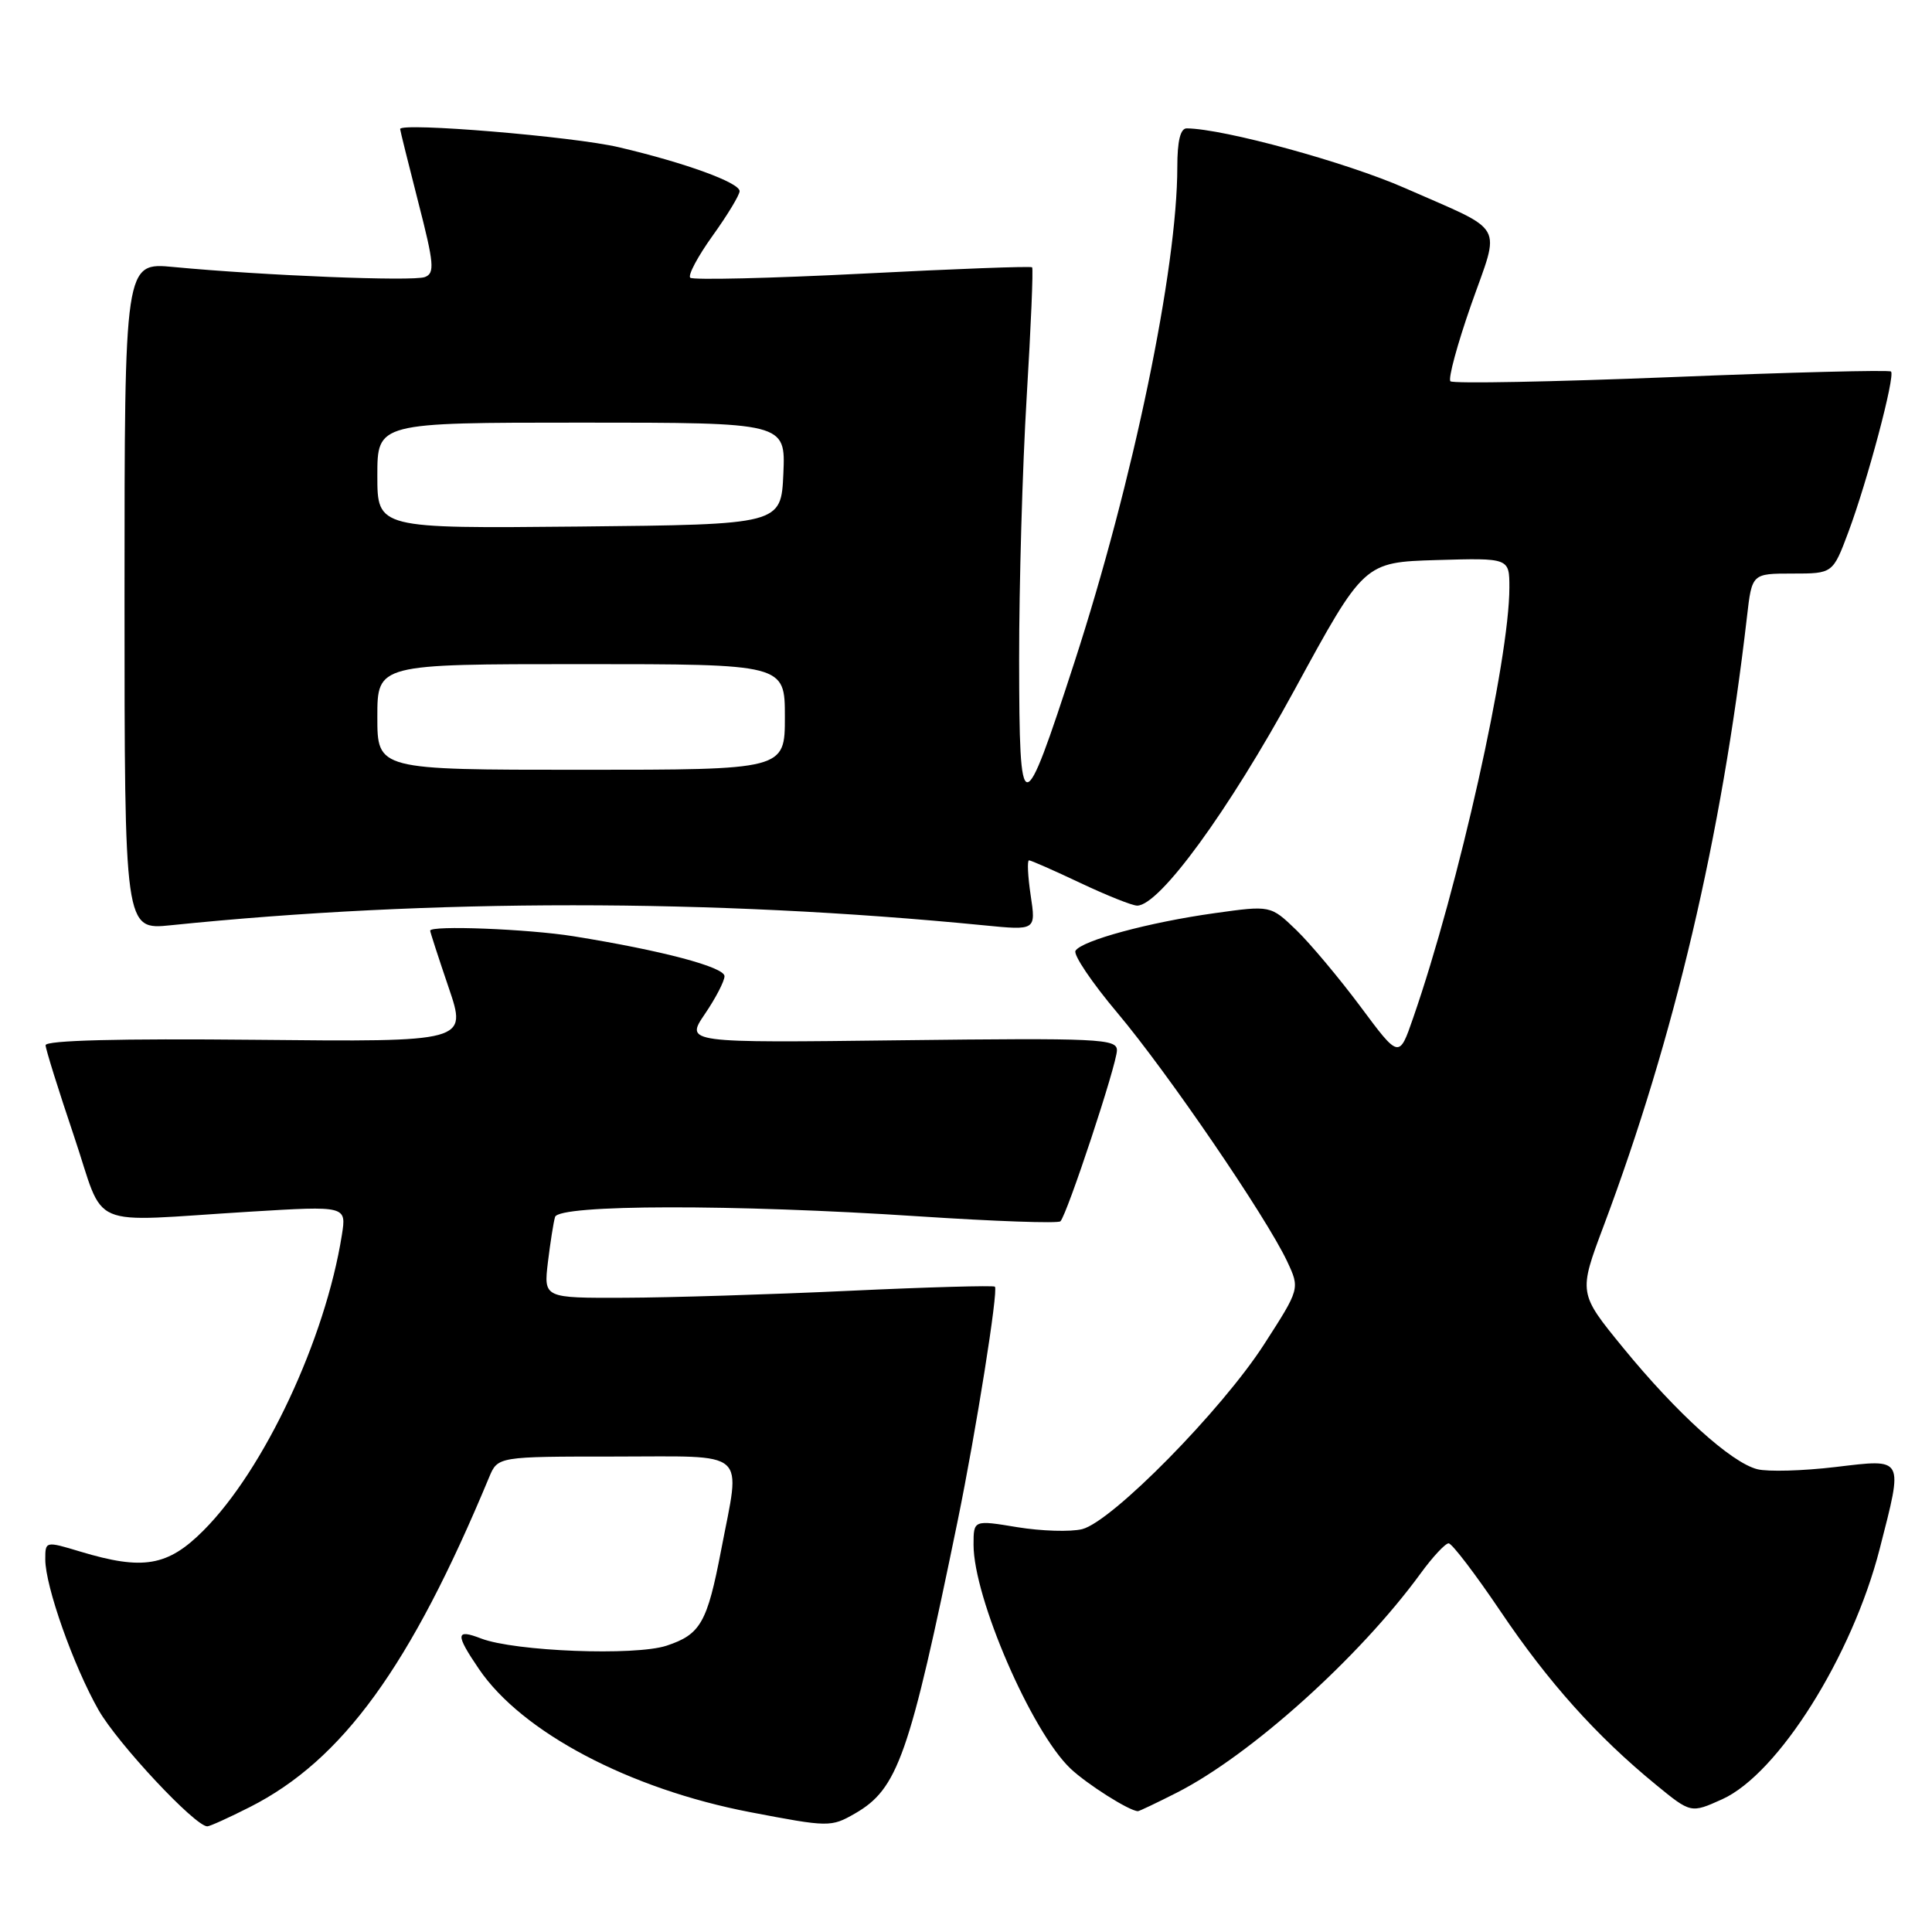 <?xml version="1.0" encoding="UTF-8" standalone="no"?>
<!DOCTYPE svg PUBLIC "-//W3C//DTD SVG 1.1//EN" "http://www.w3.org/Graphics/SVG/1.1/DTD/svg11.dtd" >
<svg xmlns="http://www.w3.org/2000/svg" xmlns:xlink="http://www.w3.org/1999/xlink" version="1.1" viewBox="0 0 256 256">
 <g >
 <path fill="currentColor"
d=" M 33.12 239.44 C 45.39 233.22 54.39 220.82 64.81 195.75 C 65.96 193.00 65.96 193.00 81.48 193.00 C 99.43 193.00 98.14 191.87 95.56 205.37 C 93.71 215.02 92.83 216.57 88.33 218.06 C 84.14 219.44 68.21 218.82 63.75 217.11 C 60.36 215.80 60.31 216.52 63.46 221.15 C 69.15 229.53 83.40 237.05 99.40 240.12 C 109.80 242.11 110.11 242.12 113.27 240.31 C 118.97 237.04 120.49 232.72 126.90 201.50 C 129.34 189.59 132.30 170.97 131.83 170.49 C 131.64 170.31 122.94 170.55 112.49 171.04 C 102.05 171.53 88.67 171.94 82.77 171.96 C 72.04 172.00 72.04 172.00 72.60 167.25 C 72.92 164.64 73.34 161.94 73.55 161.25 C 74.06 159.59 97.21 159.55 121.73 161.17 C 131.76 161.83 140.21 162.13 140.51 161.83 C 141.40 160.93 148.00 140.99 148.00 139.17 C 148.00 137.64 145.62 137.53 119.40 137.84 C 90.80 138.19 90.80 138.19 93.40 134.36 C 94.83 132.26 96.00 130.00 96.00 129.35 C 96.00 128.14 87.70 125.94 76.00 124.06 C 69.96 123.09 57.00 122.59 57.00 123.32 C 57.00 123.50 58.10 126.89 59.45 130.86 C 61.90 138.06 61.90 138.06 33.95 137.78 C 15.78 137.60 6.01 137.85 6.04 138.50 C 6.06 139.05 7.75 144.45 9.79 150.50 C 14.07 163.19 11.06 161.90 33.20 160.55 C 45.91 159.78 45.91 159.78 45.30 163.64 C 43.11 177.46 35.00 194.76 26.94 202.82 C 22.22 207.54 18.96 208.10 10.66 205.60 C 6.01 204.20 6.00 204.20 6.00 206.63 C 6.00 210.19 9.73 220.73 13.06 226.59 C 15.60 231.04 25.85 242.00 27.47 242.00 C 27.80 242.00 30.34 240.85 33.12 239.44 Z  M 155.91 237.55 C 165.67 232.60 180.11 219.63 188.23 208.50 C 189.83 206.30 191.51 204.50 191.95 204.50 C 192.39 204.50 195.48 208.55 198.82 213.50 C 205.16 222.91 211.55 230.04 219.40 236.47 C 224.05 240.28 224.05 240.28 228.20 238.41 C 235.60 235.07 245.43 219.45 249.07 205.23 C 252.21 192.96 252.39 193.30 243.19 194.39 C 238.90 194.90 234.25 195.03 232.86 194.68 C 229.40 193.81 222.14 187.24 215.06 178.57 C 209.15 171.34 209.15 171.34 212.50 162.42 C 221.87 137.45 228.11 110.92 231.48 81.75 C 232.14 76.00 232.14 76.00 237.50 76.00 C 242.86 76.00 242.86 76.00 244.92 70.50 C 247.45 63.73 251.15 49.81 250.57 49.23 C 250.33 49.00 237.24 49.33 221.47 49.97 C 205.70 50.60 192.52 50.85 192.19 50.52 C 191.86 50.19 193.10 45.62 194.94 40.36 C 198.82 29.34 199.69 30.88 186.16 24.92 C 178.41 21.51 162.17 17.06 157.25 17.01 C 156.41 17.00 156.00 18.68 156.00 22.12 C 156.00 35.60 150.14 63.82 142.37 87.74 C 135.46 109.00 135.07 108.99 135.04 87.50 C 135.03 77.60 135.48 61.90 136.04 52.62 C 136.60 43.33 136.93 35.59 136.76 35.42 C 136.59 35.25 126.46 35.63 114.26 36.26 C 102.05 36.88 91.79 37.12 91.46 36.80 C 91.13 36.47 92.47 33.96 94.43 31.23 C 96.39 28.50 98.00 25.84 98.00 25.33 C 98.00 24.20 90.82 21.58 82.00 19.51 C 76.00 18.09 52.97 16.18 53.02 17.10 C 53.03 17.32 54.12 21.69 55.43 26.82 C 57.52 34.94 57.63 36.21 56.30 36.71 C 54.76 37.31 34.89 36.51 23.00 35.38 C 16.50 34.76 16.50 34.76 16.50 78.99 C 16.50 123.23 16.50 123.23 22.63 122.60 C 57.08 119.07 94.39 119.07 130.38 122.61 C 137.27 123.29 137.27 123.29 136.57 118.64 C 136.19 116.09 136.09 114.00 136.35 114.00 C 136.61 114.00 139.67 115.35 143.16 117.00 C 146.65 118.65 150.03 120.00 150.68 120.00 C 153.64 120.00 162.77 107.48 171.51 91.45 C 180.74 74.50 180.74 74.50 190.37 74.21 C 200.00 73.93 200.00 73.93 200.00 77.86 C 200.00 87.42 193.27 117.54 187.25 134.88 C 185.39 140.27 185.39 140.27 180.27 133.38 C 177.45 129.60 173.62 125.03 171.76 123.23 C 168.36 119.96 168.36 119.96 160.93 121.00 C 152.26 122.21 143.35 124.62 142.51 125.98 C 142.19 126.50 144.69 130.21 148.06 134.21 C 154.68 142.07 167.77 161.23 170.55 167.13 C 172.25 170.76 172.25 170.76 167.50 178.13 C 161.88 186.86 147.34 201.63 143.39 202.62 C 141.86 203.00 137.99 202.88 134.80 202.36 C 129.00 201.40 129.00 201.40 129.00 204.69 C 129.00 211.70 136.66 229.40 141.83 234.33 C 144.02 236.41 149.64 239.97 150.78 239.99 C 150.94 240.00 153.25 238.90 155.91 237.55 Z  M 50.00 95.00 C 50.00 88.00 50.00 88.00 77.00 88.00 C 104.00 88.00 104.00 88.00 104.00 95.00 C 104.00 102.00 104.00 102.00 77.00 102.00 C 50.00 102.00 50.00 102.00 50.00 95.00 Z  M 50.00 63.02 C 50.00 56.00 50.00 56.00 77.05 56.00 C 104.09 56.00 104.09 56.00 103.80 62.75 C 103.50 69.50 103.50 69.50 76.75 69.77 C 50.00 70.03 50.00 70.03 50.00 63.02 Z "/>
</g>
</svg>